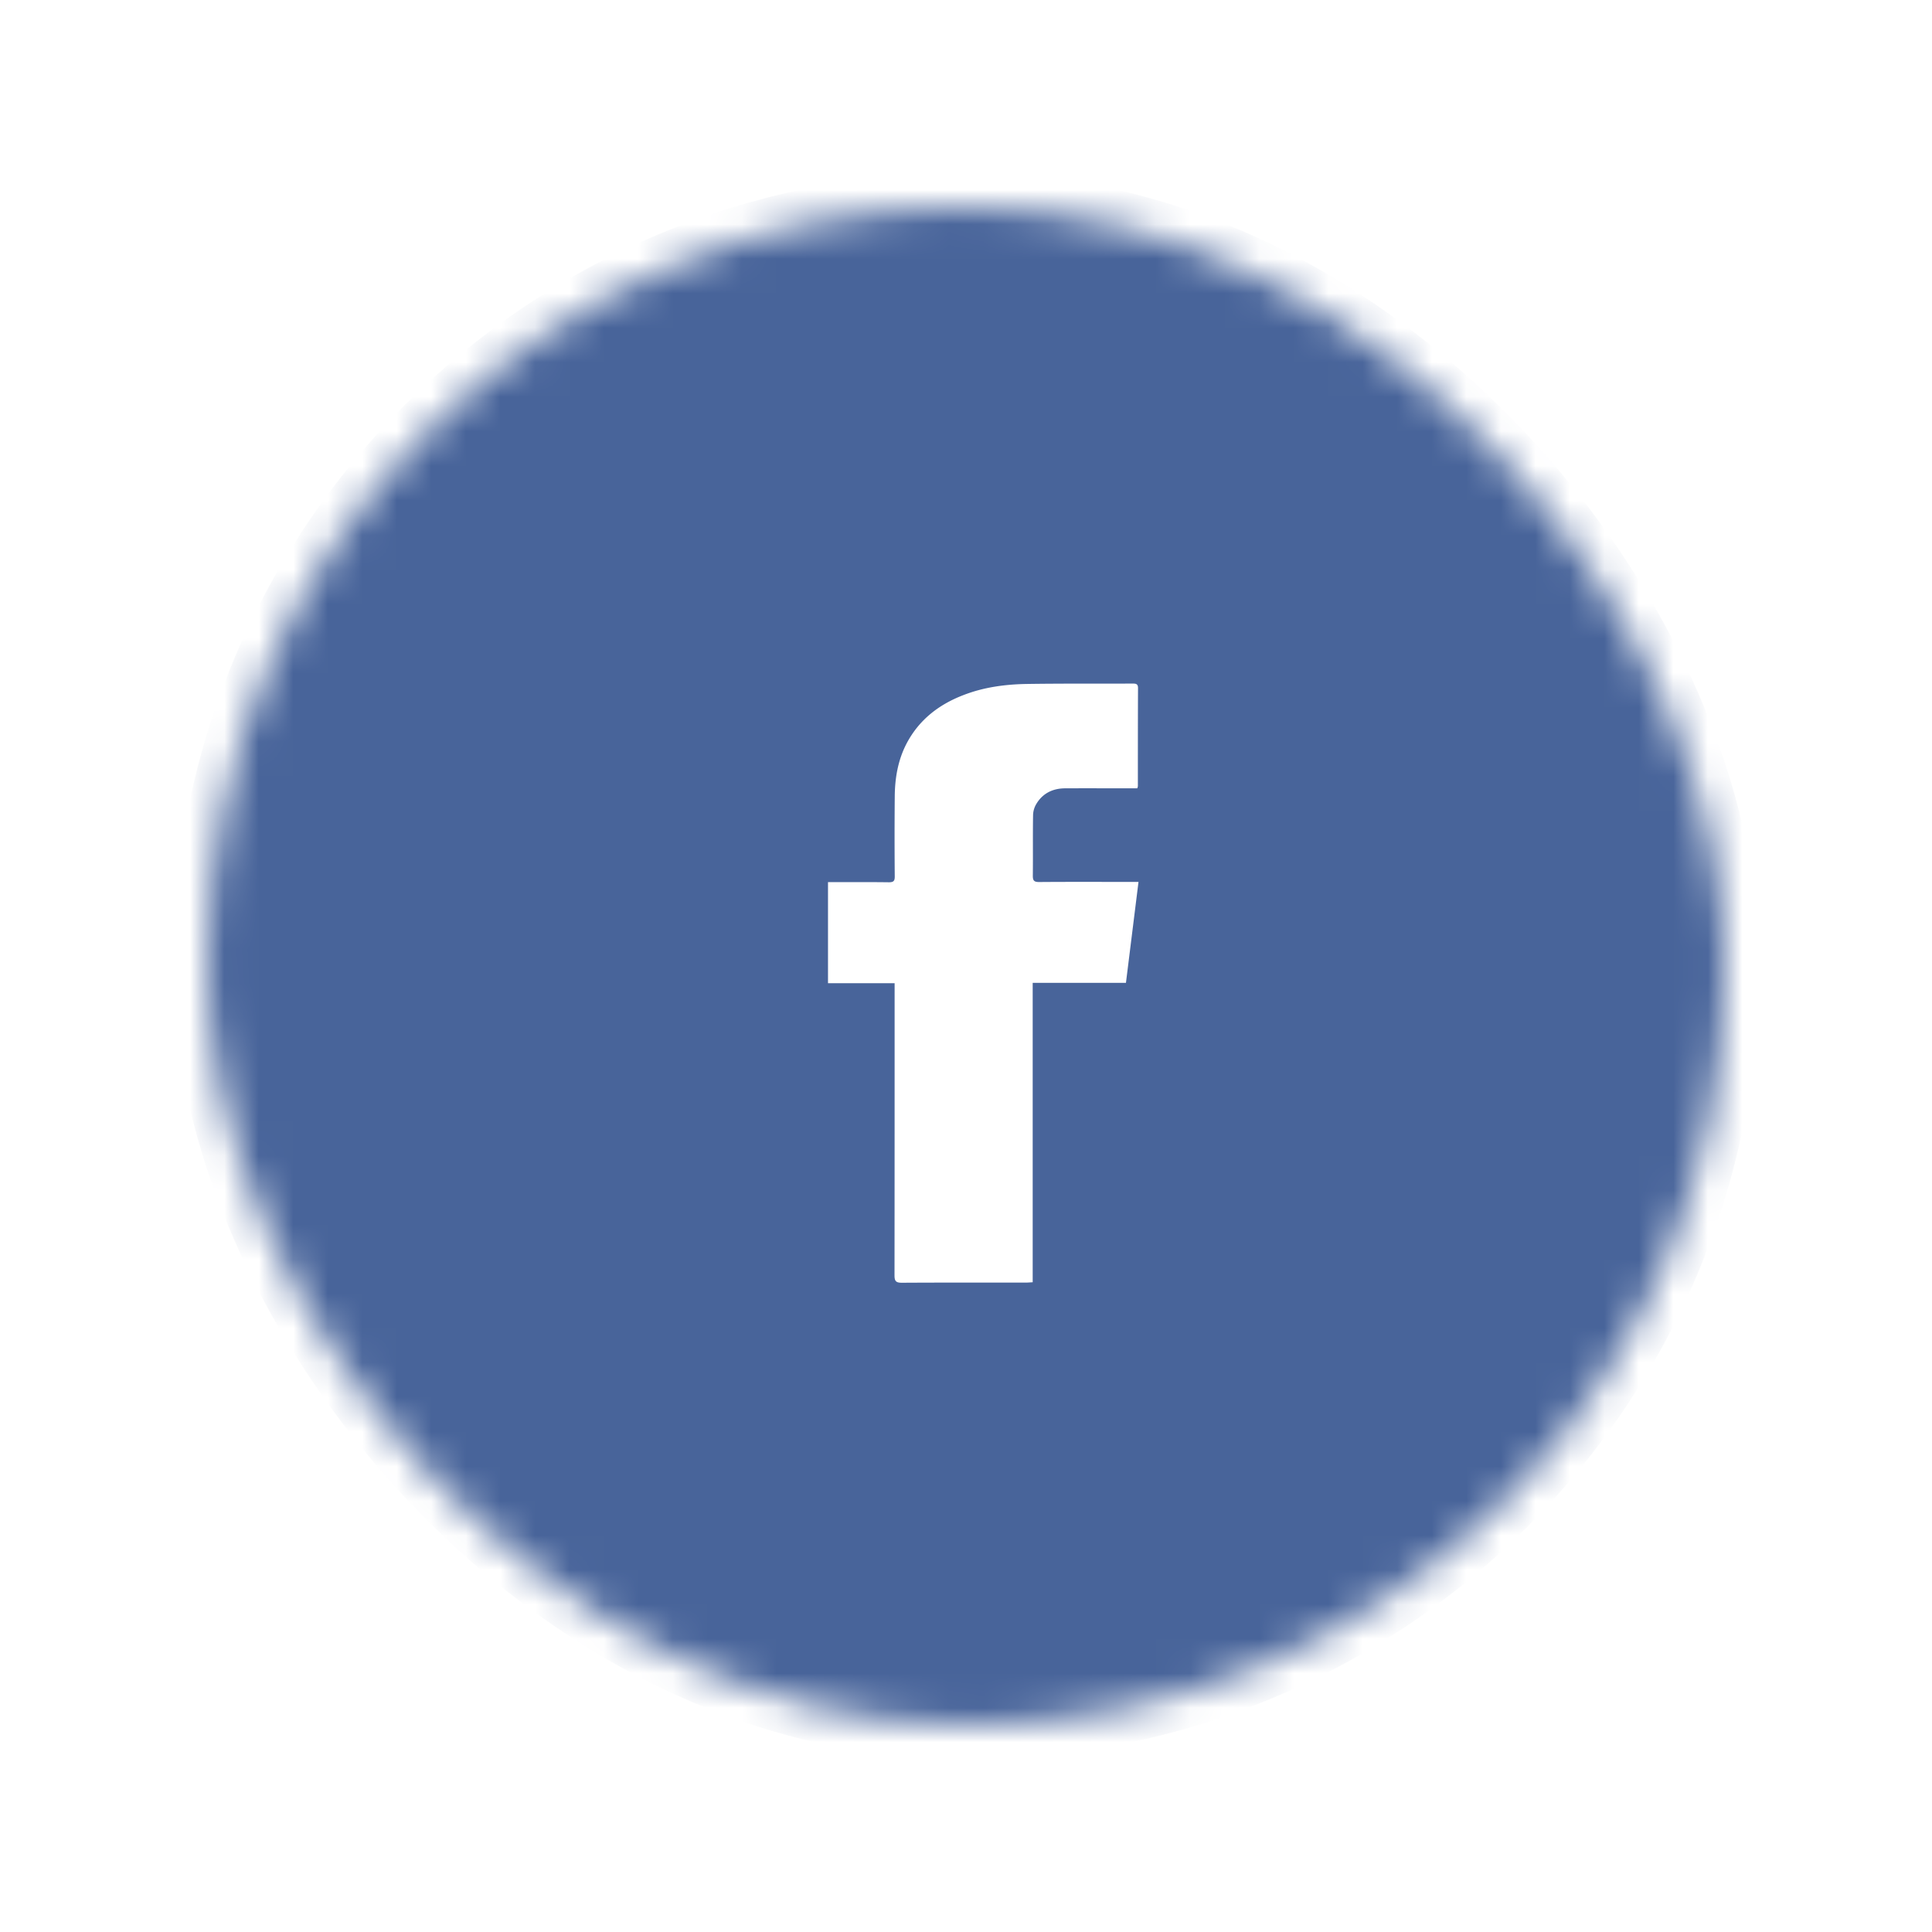 <svg xmlns="http://www.w3.org/2000/svg" xmlns:xlink="http://www.w3.org/1999/xlink" width="56" height="56" viewBox="0 0 56 56">
    <defs>
        <filter id="b" width="200%" height="200%" x="-50%" y="-50%" filterUnits="objectBoundingBox">
            <feOffset dy="2" in="SourceAlpha" result="shadowOffsetOuter1"/>
            <feGaussianBlur in="shadowOffsetOuter1" result="shadowBlurOuter1" stdDeviation="3"/>
            <feColorMatrix in="shadowBlurOuter1" result="shadowMatrixOuter1" values="0 0 0 0 0.282 0 0 0 0 0.392 0 0 0 0 0.604 0 0 0 0.418 0"/>
            <feMerge>
                <feMergeNode in="shadowMatrixOuter1"/>
                <feMergeNode in="SourceGraphic"/>
            </feMerge>
        </filter>
        <rect id="a" width="44" height="44" rx="22"/>
        <mask id="c" width="44" height="44" x="0" y="0" fill="#fff">
            <use xlink:href="#a"/>
        </mask>
    </defs>
    <g fill="none" fill-rule="evenodd" filter="url(#b)" transform="translate(6 4)">
        <use fill="#48649A" stroke="#48649A" stroke-width="2" mask="url(#c)" xlink:href="#a"/>
        <path fill="#FFF" d="M23.933 31.167c-.087.004-.143.01-.2.01-1.198 0-2.393-.003-3.592.004-.168 0-.213-.045-.213-.21.003-2.744.003-5.49.003-8.234v-.238H18v-2.93h.19c.525 0 1.05-.003 1.576.004.134 0 .169-.038.169-.166-.007-.768-.007-1.54 0-2.309.003-.537.09-1.061.343-1.547.361-.686.932-1.13 1.654-1.406.589-.228 1.21-.31 1.833-.32 1.017-.015 2.033-.008 3.05-.011.094 0 .171-.004.171.127-.004.948-.004 1.896-.004 2.844 0 .01-.003.02-.017.065h-.193c-.63 0-1.261-.003-1.892 0-.365 0-.66.145-.845.459a.655.655 0 0 0-.091.324c-.01.585 0 1.171-.007 1.757 0 .138.042.176.179.176.876-.007 1.752-.003 2.628-.003H27l-.364 2.926h-2.703v8.678z"/>
    </g>
</svg>
